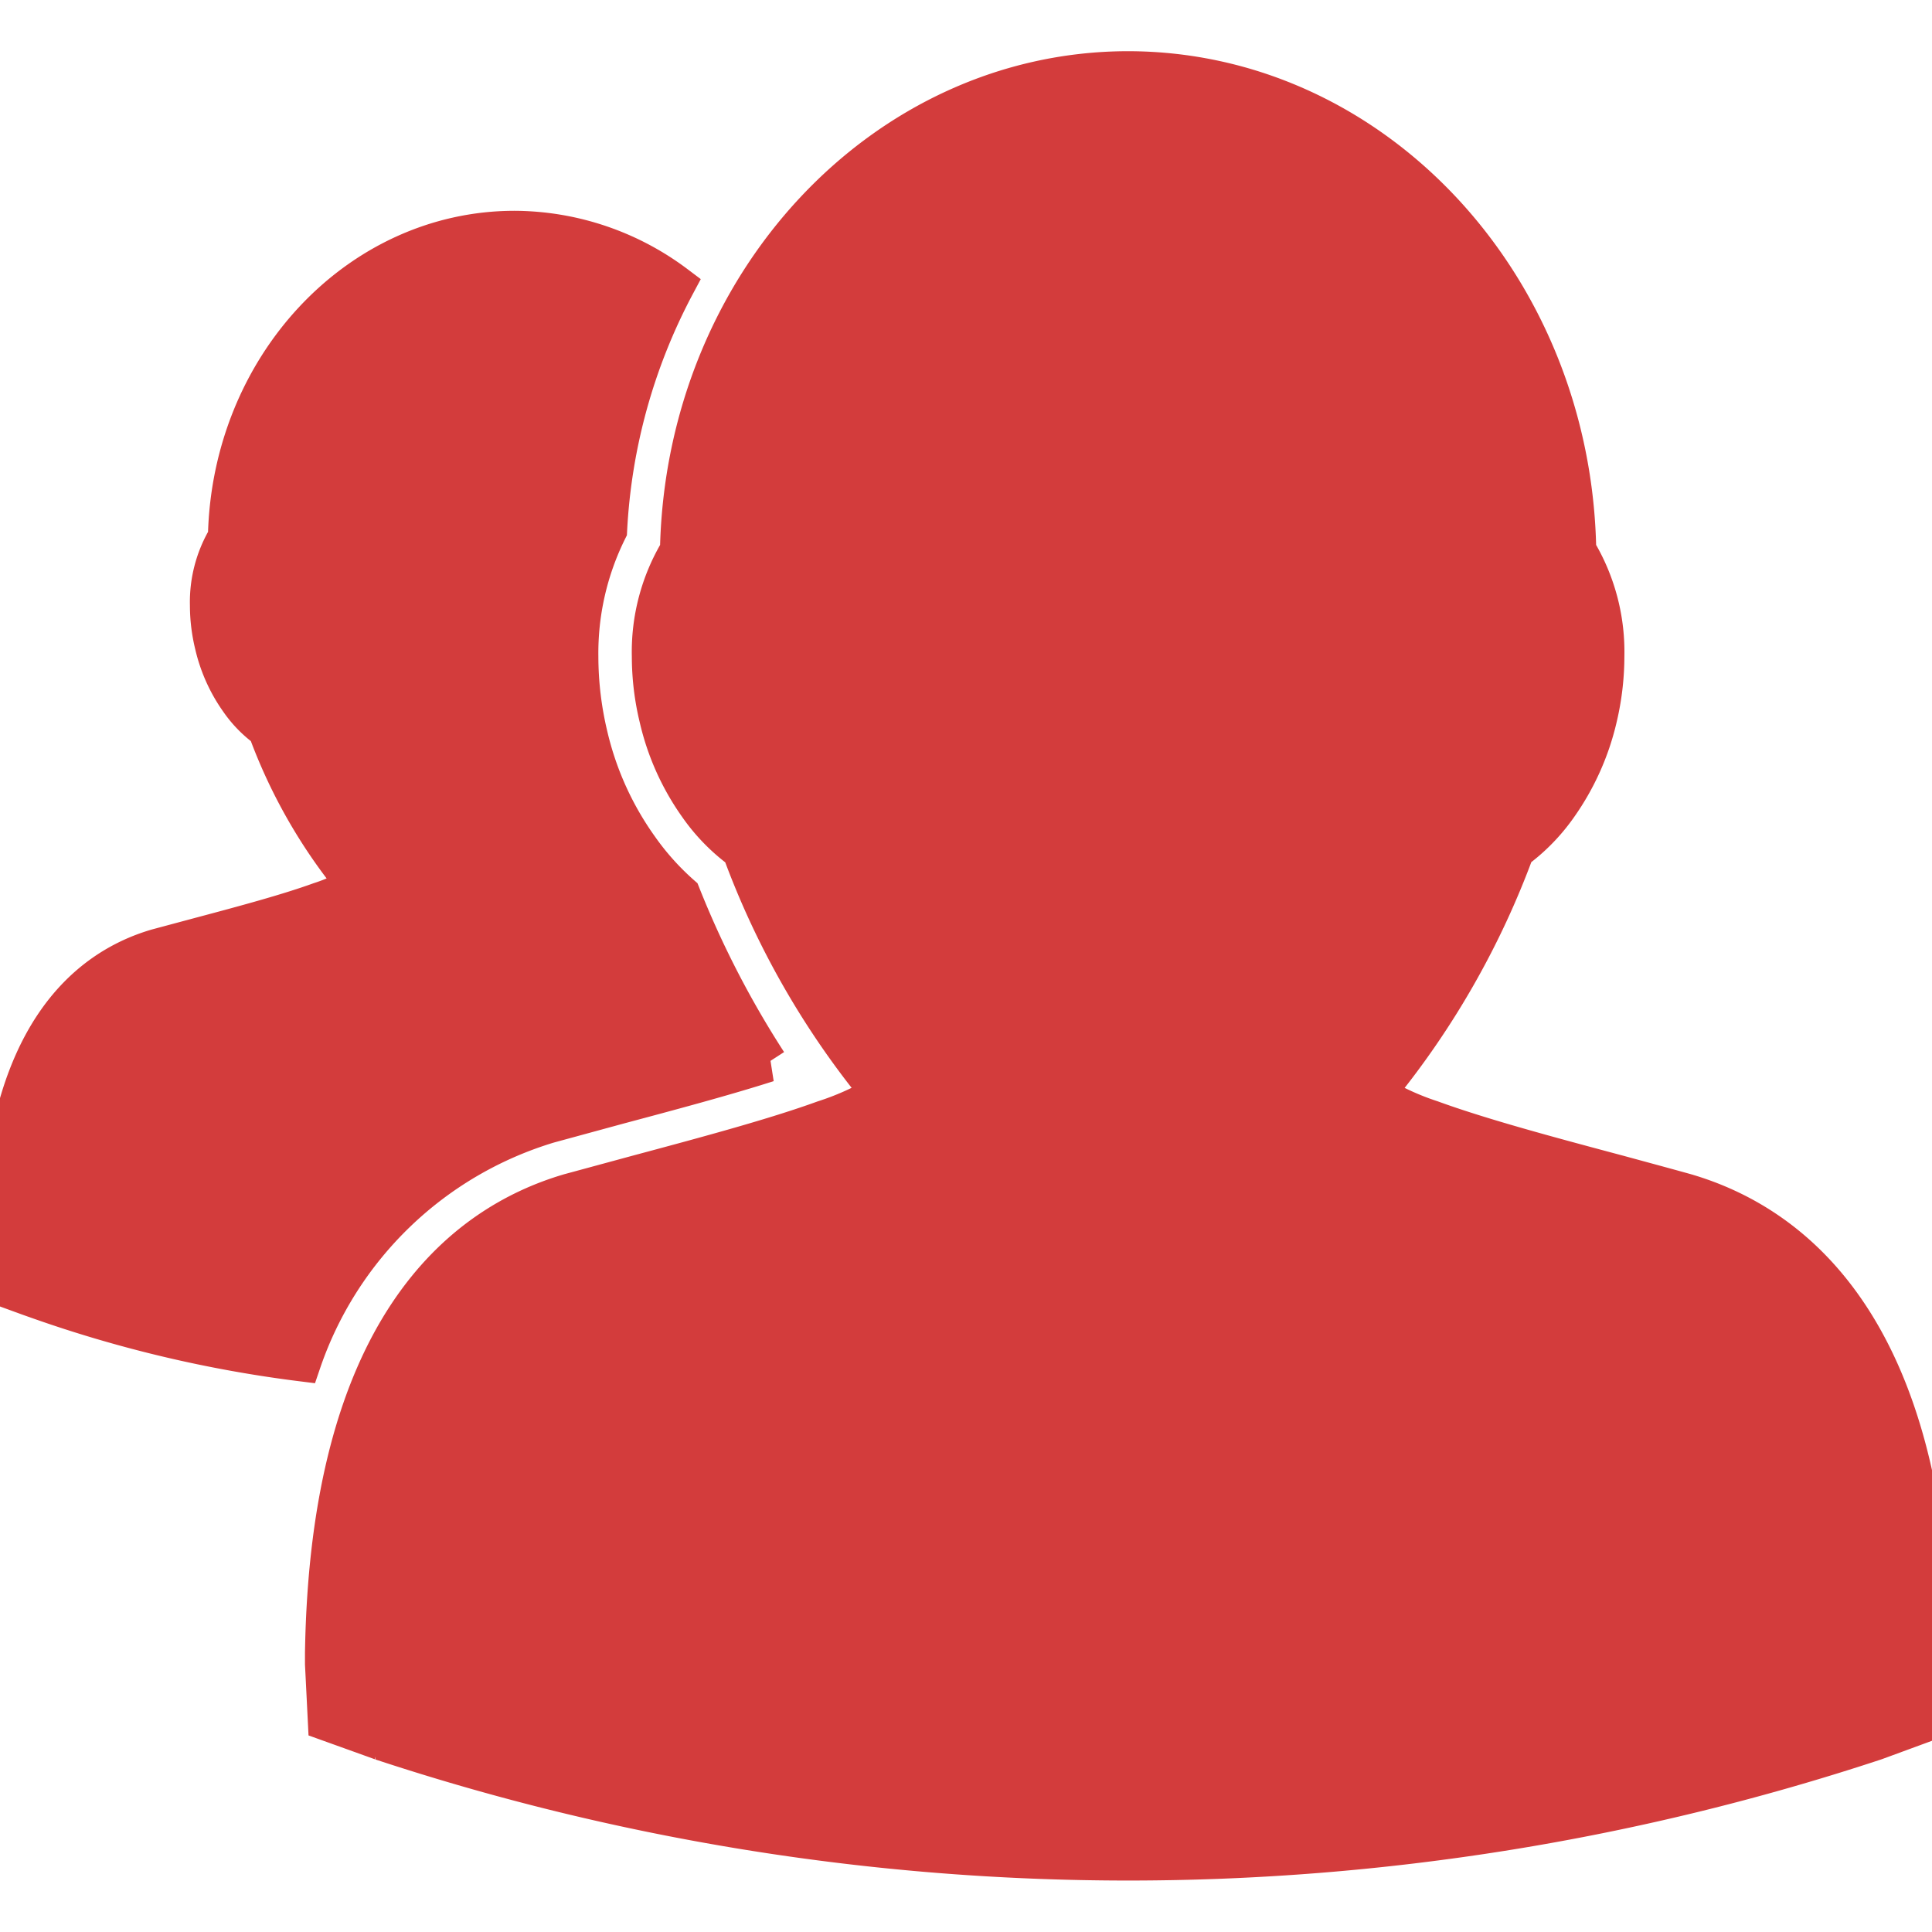 <!DOCTYPE svg PUBLIC "-//W3C//DTD SVG 1.1//EN" "http://www.w3.org/Graphics/SVG/1.1/DTD/svg11.dtd">
<!-- Uploaded to: SVG Repo, www.svgrepo.com, Transformed by: SVG Repo Mixer Tools -->
<svg fill="#d33c3c" width="800px" height="800px" viewBox="0 -1.82 49.704 49.704" xmlns="http://www.w3.org/2000/svg" stroke="#d33c3c">
<g id="SVGRepo_bgCarrier" stroke-width="0"/>
<g id="SVGRepo_tracerCarrier" stroke-linecap="round" stroke-linejoin="round"/>
<g id="SVGRepo_iconCarrier"> <path id="people_user" data-name="people user" d="M587.32,484.18l1.787-.487c1.348-.36,2.731-.73,3.848-1.087a24.844,24.844,0,0,1-2.228-4.319,6.915,6.915,0,0,1-1.09-1.219,8.12,8.12,0,0,1-1.3-2.884,8.794,8.794,0,0,1-.24-2.022,7.117,7.117,0,0,1,.74-3.253,15.055,15.055,0,0,1,1.752-6.318,6.954,6.954,0,0,0-4.153-1.4c-4.017.005-7.3,3.524-7.384,7.9a3.22,3.22,0,0,0-.463,1.744,4.272,4.272,0,0,0,.122,1.014,4.054,4.054,0,0,0,.645,1.441,3.013,3.013,0,0,0,.719.734,13.56,13.56,0,0,0,2.232,3.926c0,.012,0,.024,0,.035s0,.056-.005.094a4.475,4.475,0,0,1-.871.385c-.8.29-1.9.588-3.074.9l-1.119.3c-1.793.528-3.948,2.265-4.032,7.574,0,.06,0,.122,0,.182l.009.188.039.758.713.26.176.062a32.362,32.362,0,0,0,6.822,1.619A9.649,9.649,0,0,1,587.32,484.18Zm29.253,1.779c-.589-.164-1.169-.32-1.73-.473-1.825-.487-3.548-.95-4.816-1.412a6.874,6.874,0,0,1-1.336-.6c0-.039,0-.078-.005-.106s0-.062,0-.094a21.428,21.428,0,0,0,3.495-6.137,4.855,4.855,0,0,0,1.109-1.135,6.457,6.457,0,0,0,1.018-2.274,6.894,6.894,0,0,0,.185-1.579,5.053,5.053,0,0,0-.724-2.721c-.115-6.817-5.235-12.336-11.547-12.343-6.276.007-11.406,5.506-11.54,12.344a5.048,5.048,0,0,0-.724,2.729,6.731,6.731,0,0,0,.191,1.583,6.364,6.364,0,0,0,1.008,2.25,4.85,4.85,0,0,0,1.122,1.151,21.358,21.358,0,0,0,3.489,6.132.493.493,0,0,1,0,.055c0,.039-.005.088-.008.148a7.039,7.039,0,0,1-1.361.6c-1.245.452-2.971.918-4.8,1.408l-1.75.475c-2.8.826-6.169,3.537-6.3,11.836,0,.091,0,.189,0,.283l.015.293.059,1.185,1.113.4.277.1a61.276,61.276,0,0,0,38.432,0l.289-.106,1.149-.422.019-1.224.007-.334v-.26C622.764,489.5,619.4,486.789,616.573,485.959Z" transform="translate(-573.203 -457.088)"/> </g>
</svg>